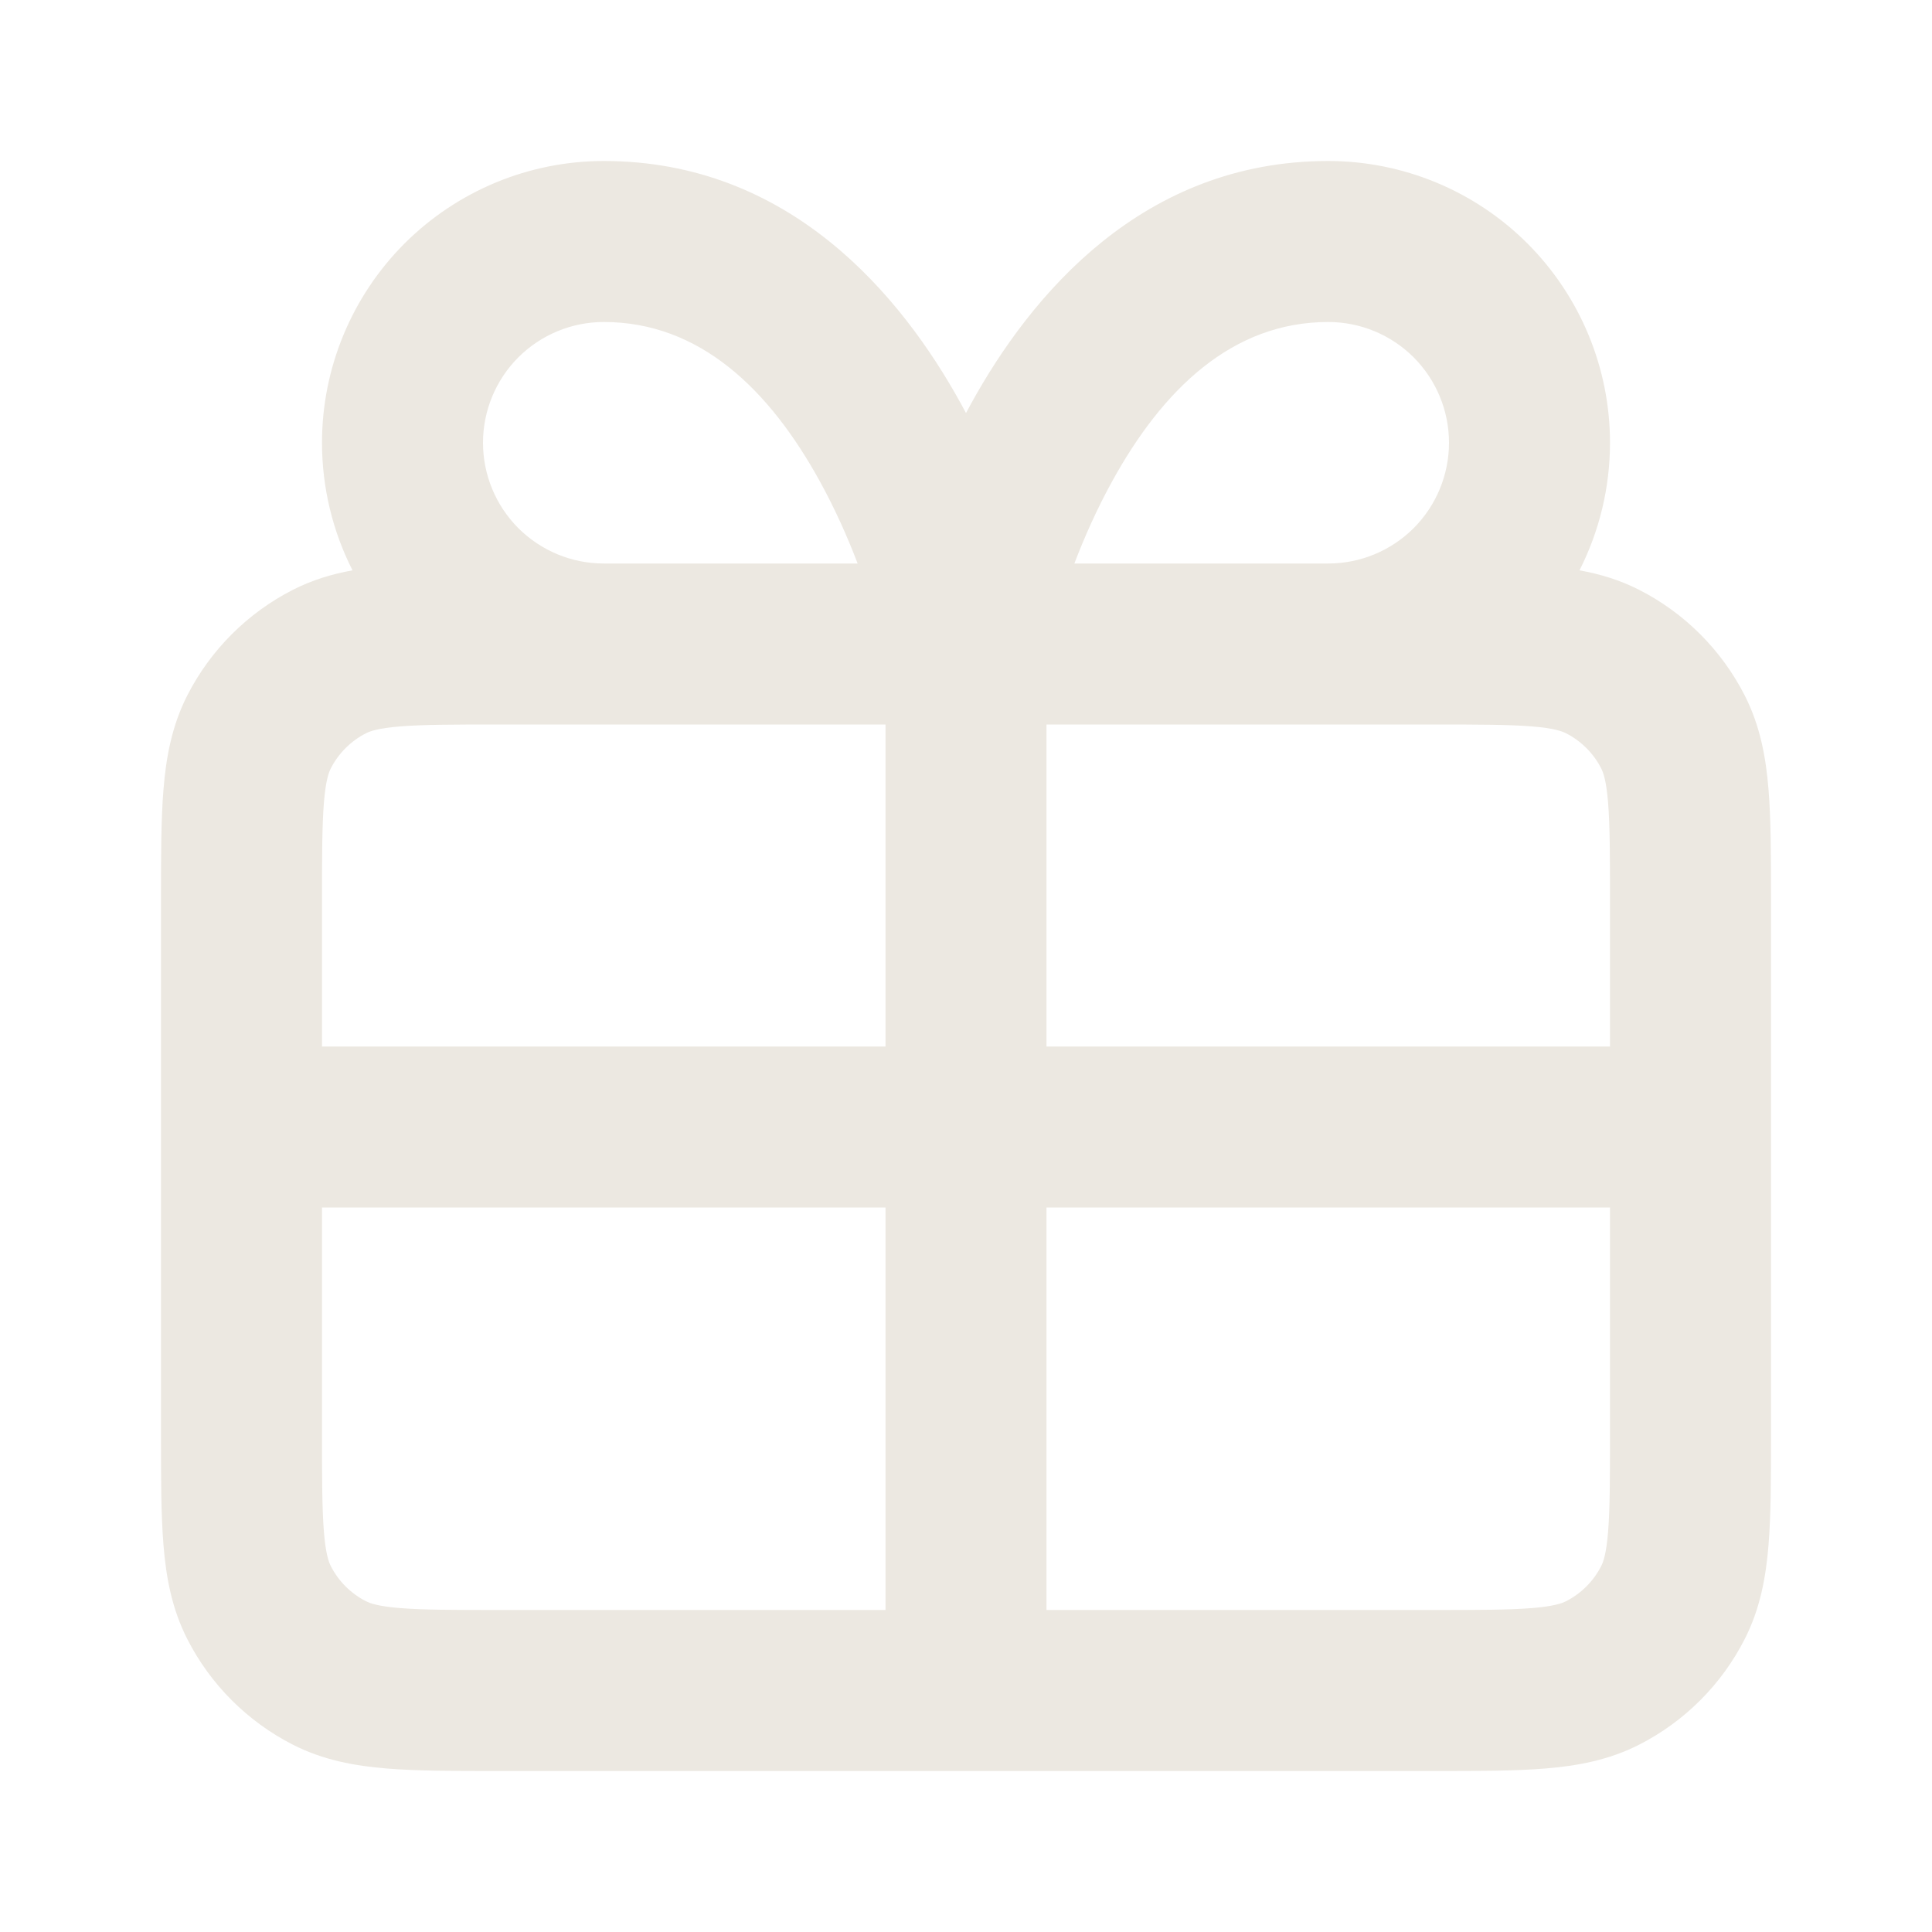 <svg width="24" height="24" viewBox="0 0 24 24" fill="none" xmlns="http://www.w3.org/2000/svg">
<path fill-rule="evenodd" clip-rule="evenodd" d="M7.5 4C7.102 4 6.721 4.158 6.439 4.439C6.158 4.721 6 5.102 6 5.5C6 5.898 6.158 6.279 6.439 6.561C6.721 6.842 7.102 7 7.5 7H10.654C10.532 6.681 10.377 6.329 10.186 5.982C9.557 4.838 8.694 4 7.5 4ZM11 9V13H4V11.2C4 10.623 4.001 10.251 4.024 9.968C4.046 9.696 4.084 9.595 4.109 9.546C4.205 9.358 4.358 9.205 4.546 9.109C4.595 9.084 4.696 9.046 4.968 9.024C5.251 9.001 5.623 9 6.2 9H11ZM4.379 7.085C4.132 6.598 4 6.056 4 5.5C4 4.572 4.369 3.682 5.025 3.025C5.682 2.369 6.572 2 7.5 2C9.806 2 11.193 3.662 11.939 5.018C11.96 5.056 11.98 5.094 12 5.131C12.02 5.094 12.04 5.056 12.061 5.018C12.807 3.662 14.194 2 16.5 2C17.428 2 18.319 2.369 18.975 3.025C19.631 3.682 20 4.572 20 5.5C20 6.056 19.868 6.598 19.621 7.085C19.872 7.13 20.12 7.204 20.362 7.327C20.927 7.615 21.385 8.074 21.673 8.638C21.866 9.016 21.937 9.41 21.969 9.805C22 10.18 22 10.634 22 11.161V17.839C22 18.366 22 18.82 21.969 19.195C21.937 19.59 21.866 19.984 21.673 20.362C21.385 20.927 20.927 21.385 20.362 21.673C19.984 21.866 19.59 21.937 19.195 21.969C18.82 22 18.366 22 17.839 22H6.161C5.634 22 5.18 22 4.805 21.969C4.41 21.937 4.016 21.866 3.638 21.673C3.074 21.385 2.615 20.927 2.327 20.362C2.134 19.984 2.063 19.59 2.031 19.195C2 18.82 2 18.366 2 17.838V11.162C2 10.634 2 10.18 2.031 9.805C2.063 9.41 2.134 9.016 2.327 8.638C2.615 8.074 3.074 7.615 3.638 7.327C3.88 7.204 4.128 7.13 4.379 7.085ZM4 15V17.8C4 18.377 4.001 18.749 4.024 19.032C4.046 19.304 4.084 19.404 4.109 19.454C4.205 19.642 4.358 19.795 4.546 19.891C4.595 19.916 4.696 19.954 4.968 19.976C5.251 19.999 5.623 20 6.2 20H11V15H4ZM13 15V20H17.8C18.377 20 18.749 19.999 19.032 19.976C19.304 19.954 19.404 19.916 19.454 19.891C19.642 19.795 19.795 19.642 19.891 19.454C19.916 19.404 19.954 19.304 19.976 19.032C19.999 18.749 20 18.377 20 17.8V15H13ZM20 13V11.2C20 10.623 19.999 10.251 19.976 9.968C19.954 9.696 19.916 9.595 19.891 9.546C19.795 9.358 19.642 9.205 19.454 9.109C19.404 9.084 19.304 9.046 19.032 9.024C18.749 9.001 18.377 9 17.8 9H13V13H20ZM16.5 7C16.898 7 17.279 6.842 17.561 6.561C17.842 6.279 18 5.898 18 5.5C18 5.102 17.842 4.721 17.561 4.439C17.279 4.158 16.898 4 16.5 4C15.306 4 14.443 4.838 13.814 5.982C13.623 6.329 13.468 6.681 13.346 7H16.5Z" fill="#ECE8E1"/>
</svg>

